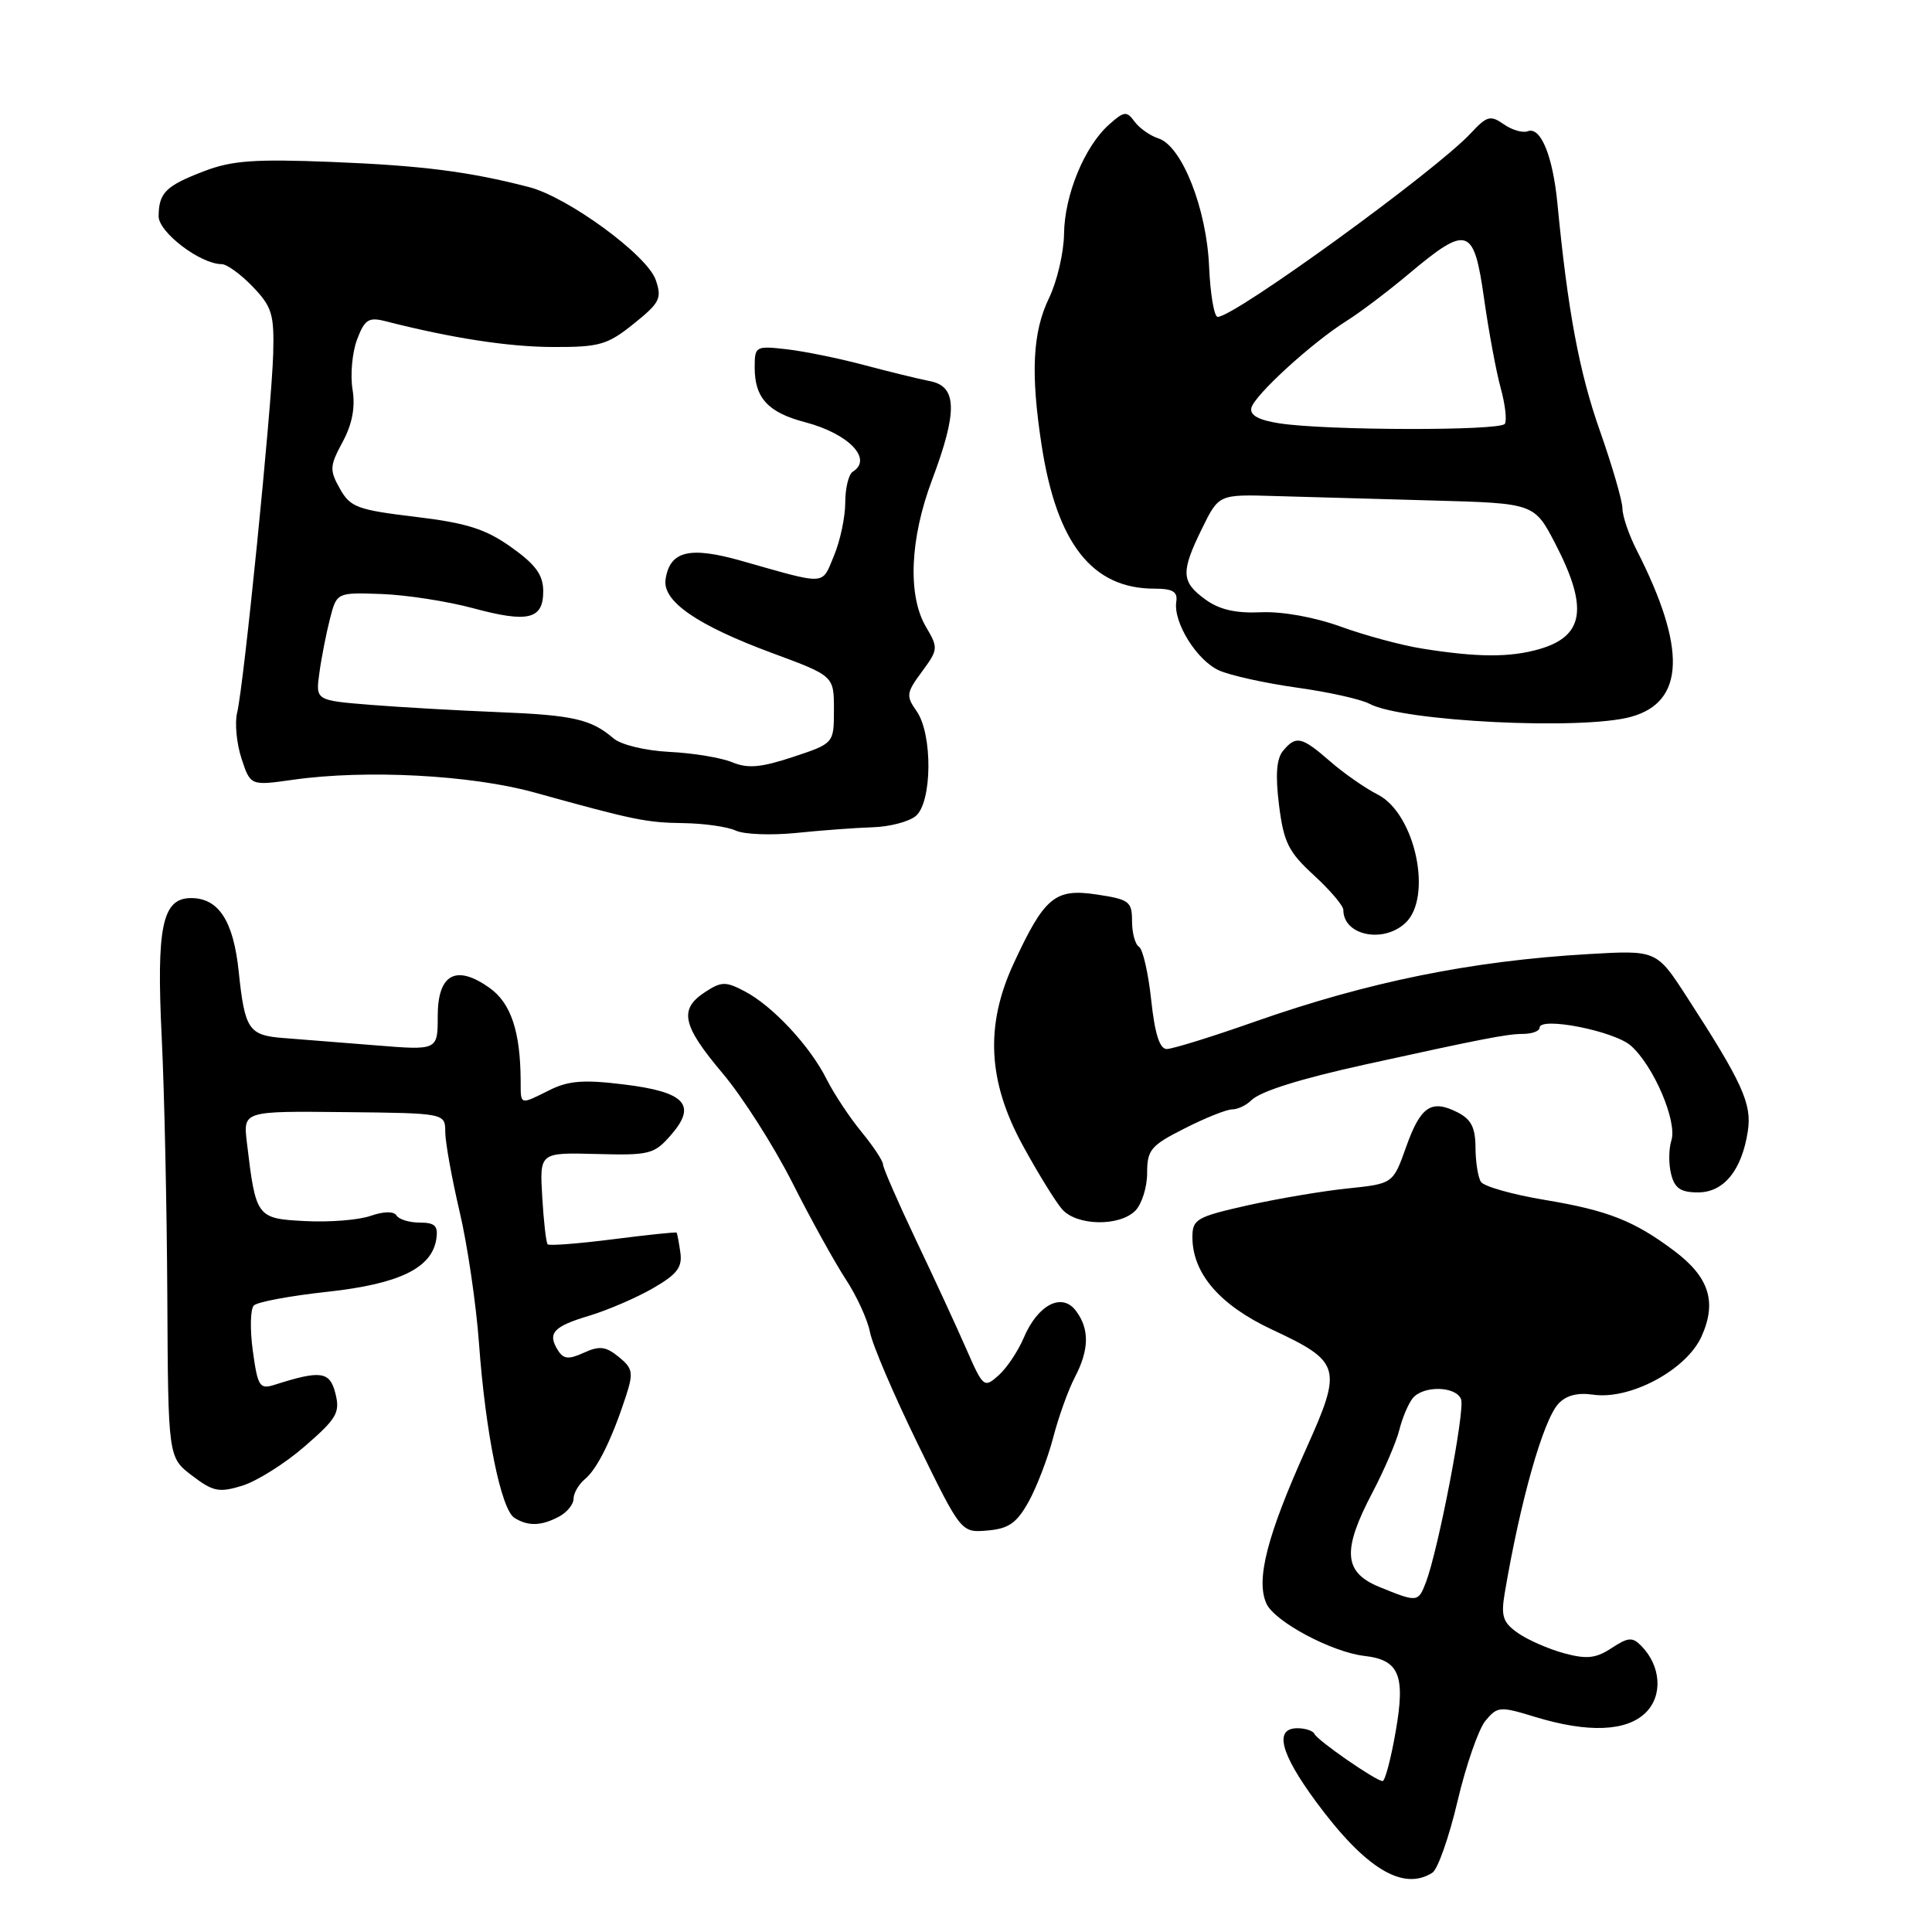 <?xml version="1.0" encoding="UTF-8" standalone="no"?>
<!DOCTYPE svg PUBLIC "-//W3C//DTD SVG 1.1//EN" "http://www.w3.org/Graphics/SVG/1.1/DTD/svg11.dtd" >
<svg xmlns="http://www.w3.org/2000/svg" xmlns:xlink="http://www.w3.org/1999/xlink" version="1.1" viewBox="0 0 256 256">
 <g >
 <path fill="currentColor"
d=" M 189.79 248.15 C 190.51 247.70 192.01 243.43 193.13 238.67 C 194.25 233.91 195.92 229.11 196.83 228.01 C 198.42 226.10 198.74 226.07 203.41 227.50 C 210.43 229.64 215.56 229.44 218.09 226.91 C 220.35 224.65 220.09 220.75 217.49 218.10 C 216.32 216.89 215.75 216.93 213.54 218.38 C 211.46 219.75 210.26 219.88 207.23 219.06 C 205.18 218.50 202.44 217.30 201.14 216.39 C 199.14 214.99 198.87 214.16 199.38 211.11 C 201.44 198.93 204.45 188.26 206.48 186.02 C 207.50 184.90 209.01 184.50 211.09 184.80 C 216.01 185.52 223.46 181.52 225.46 177.09 C 227.53 172.50 226.47 169.21 221.81 165.72 C 216.53 161.76 213.02 160.38 204.72 159.00 C 200.44 158.29 196.62 157.21 196.23 156.60 C 195.84 156.00 195.52 153.94 195.51 152.04 C 195.50 149.40 194.93 148.30 193.11 147.38 C 189.64 145.63 188.22 146.60 186.30 152.03 C 184.58 156.85 184.58 156.85 178.54 157.48 C 175.22 157.82 169.24 158.84 165.25 159.73 C 158.55 161.24 158.00 161.56 158.00 163.93 C 158.01 168.74 161.62 172.93 168.54 176.17 C 177.69 180.45 177.91 181.21 173.08 191.95 C 167.89 203.48 166.38 209.35 167.81 212.49 C 168.90 214.88 176.47 218.92 180.80 219.42 C 185.39 219.94 186.24 221.97 184.95 229.34 C 184.32 233.00 183.53 236.00 183.20 236.00 C 182.33 236.00 174.56 230.62 174.17 229.75 C 173.98 229.34 172.97 229.00 171.92 229.00 C 168.81 229.00 169.63 232.28 174.36 238.71 C 180.90 247.58 185.88 250.63 189.79 248.15 Z  M 136.29 199.00 C 137.36 197.07 138.83 193.25 139.55 190.50 C 140.26 187.75 141.56 184.15 142.42 182.50 C 144.34 178.83 144.38 176.08 142.55 173.67 C 140.69 171.22 137.50 172.89 135.64 177.29 C 134.89 179.05 133.39 181.29 132.31 182.25 C 130.40 183.95 130.28 183.86 128.04 178.75 C 126.78 175.86 123.78 169.36 121.37 164.31 C 118.97 159.25 117.00 154.74 117.00 154.28 C 117.00 153.83 115.72 151.89 114.15 149.98 C 112.58 148.07 110.50 144.93 109.53 143.00 C 107.33 138.60 102.37 133.28 98.67 131.35 C 96.16 130.03 95.58 130.04 93.42 131.46 C 89.93 133.74 90.39 135.87 95.75 142.22 C 98.36 145.31 102.51 151.82 104.97 156.67 C 107.42 161.53 110.62 167.30 112.06 169.50 C 113.51 171.70 114.96 174.86 115.28 176.53 C 115.60 178.20 118.45 184.86 121.61 191.33 C 127.36 203.10 127.36 203.10 130.85 202.80 C 133.66 202.56 134.72 201.81 136.29 199.00 Z  M 74.07 200.96 C 75.13 200.40 76.00 199.33 76.00 198.59 C 76.00 197.85 76.68 196.68 77.52 195.98 C 79.14 194.64 81.09 190.68 82.94 185.00 C 83.95 181.88 83.85 181.31 81.99 179.80 C 80.27 178.40 79.44 178.30 77.37 179.24 C 75.35 180.16 74.68 180.10 73.94 178.94 C 72.50 176.66 73.30 175.77 78.05 174.35 C 80.50 173.61 84.30 171.98 86.50 170.71 C 89.72 168.86 90.43 167.93 90.15 165.96 C 89.96 164.60 89.73 163.42 89.65 163.33 C 89.56 163.23 85.76 163.63 81.21 164.21 C 76.66 164.79 72.77 165.09 72.57 164.88 C 72.36 164.67 72.04 161.85 71.85 158.60 C 71.50 152.71 71.50 152.71 79.02 152.91 C 86.08 153.10 86.68 152.95 88.91 150.39 C 92.39 146.39 90.79 144.68 82.63 143.69 C 77.35 143.04 75.31 143.20 72.83 144.44 C 68.83 146.43 69.00 146.48 68.99 143.25 C 68.96 136.68 67.71 132.93 64.87 130.90 C 60.42 127.74 58.00 129.06 58.00 134.66 C 58.00 139.18 58.00 139.18 49.75 138.51 C 45.21 138.14 39.76 137.71 37.64 137.55 C 32.94 137.20 32.44 136.46 31.63 128.73 C 30.93 122.02 28.97 119.00 25.32 119.00 C 21.50 119.00 20.71 122.77 21.43 137.50 C 21.78 144.65 22.11 160.09 22.17 171.81 C 22.28 193.11 22.28 193.11 25.44 195.52 C 28.24 197.65 29.01 197.81 32.11 196.86 C 34.04 196.26 37.77 193.92 40.39 191.64 C 44.63 187.96 45.08 187.18 44.45 184.66 C 43.71 181.70 42.53 181.53 36.36 183.50 C 34.40 184.12 34.15 183.71 33.50 179.00 C 33.11 176.15 33.17 173.44 33.64 172.98 C 34.11 172.51 38.49 171.70 43.37 171.17 C 52.92 170.13 57.24 168.03 57.82 164.15 C 58.07 162.44 57.63 162.00 55.63 162.00 C 54.25 162.00 52.86 161.58 52.54 161.06 C 52.18 160.48 50.87 160.50 49.10 161.11 C 47.54 161.66 43.64 161.97 40.44 161.80 C 33.99 161.47 33.90 161.34 32.71 151.36 C 32.22 147.22 32.22 147.22 45.61 147.36 C 58.99 147.50 58.99 147.50 59.00 150.00 C 59.01 151.38 59.86 156.10 60.89 160.50 C 61.93 164.90 63.09 172.78 63.47 178.00 C 64.33 189.85 66.39 200.00 68.16 201.12 C 69.96 202.26 71.73 202.21 74.07 200.96 Z  M 150.43 160.43 C 151.29 159.56 152.00 157.32 152.00 155.45 C 152.00 152.36 152.47 151.79 156.97 149.52 C 159.70 148.13 162.53 147.00 163.27 147.00 C 164.00 147.00 165.14 146.46 165.80 145.80 C 167.00 144.60 172.31 142.94 181.00 141.03 C 196.28 137.67 199.73 137.00 201.75 137.00 C 202.99 137.00 204.00 136.63 204.00 136.18 C 204.00 134.66 213.92 136.61 216.11 138.57 C 219.12 141.24 222.26 148.59 221.47 151.10 C 221.11 152.22 221.09 154.24 221.43 155.57 C 221.90 157.46 222.70 158.00 225.00 158.00 C 228.42 158.00 230.81 155.06 231.60 149.86 C 232.15 146.26 230.87 143.44 223.50 132.07 C 219.50 125.90 219.50 125.90 210.50 126.42 C 194.98 127.32 181.31 130.09 166.23 135.39 C 160.59 137.38 155.35 139.00 154.60 139.00 C 153.66 139.00 153.02 136.99 152.54 132.51 C 152.16 128.94 151.43 125.76 150.92 125.45 C 150.41 125.14 150.00 123.61 150.00 122.05 C 150.00 119.45 149.63 119.17 145.28 118.52 C 139.79 117.70 138.39 118.86 134.30 127.70 C 130.51 135.90 130.89 143.30 135.52 151.77 C 137.54 155.47 139.90 159.29 140.75 160.25 C 142.70 162.44 148.32 162.54 150.43 160.43 Z  M 186.17 122.35 C 189.90 118.97 187.55 107.84 182.57 105.29 C 180.88 104.43 178.02 102.44 176.22 100.86 C 172.46 97.59 171.72 97.43 170.01 99.49 C 169.14 100.54 168.98 102.70 169.48 106.70 C 170.10 111.63 170.73 112.89 174.10 115.98 C 176.24 117.94 178.00 120.01 178.00 120.57 C 178.00 123.92 183.19 125.04 186.17 122.35 Z  M 115.59 109.62 C 117.85 109.56 120.43 108.88 121.34 108.13 C 123.52 106.32 123.60 97.30 121.46 94.24 C 120.03 92.21 120.09 91.80 122.16 89.00 C 124.32 86.07 124.34 85.85 122.70 83.07 C 120.25 78.92 120.56 71.41 123.50 63.60 C 126.90 54.56 126.84 51.20 123.25 50.51 C 121.74 50.21 117.80 49.25 114.50 48.37 C 111.20 47.49 106.59 46.55 104.25 46.28 C 100.11 45.81 100.00 45.88 100.00 48.71 C 100.00 52.74 101.79 54.67 106.70 55.95 C 112.45 57.46 115.70 60.83 113.00 62.50 C 112.45 62.84 112.00 64.68 112.00 66.59 C 112.00 68.50 111.33 71.68 110.50 73.65 C 108.85 77.61 109.69 77.56 98.23 74.31 C 91.35 72.36 88.75 73.00 88.19 76.78 C 87.76 79.67 92.37 82.85 102.31 86.53 C 110.50 89.56 110.50 89.56 110.50 94.03 C 110.50 98.50 110.50 98.50 105.08 100.30 C 100.81 101.71 99.09 101.86 97.01 101.00 C 95.56 100.40 91.82 99.78 88.70 99.63 C 85.45 99.46 82.28 98.69 81.27 97.82 C 78.33 95.30 75.92 94.75 66.00 94.36 C 60.77 94.15 53.19 93.72 49.15 93.40 C 41.81 92.81 41.81 92.81 42.32 89.16 C 42.59 87.15 43.23 83.92 43.72 82.00 C 44.62 78.50 44.62 78.50 50.56 78.71 C 53.83 78.83 59.28 79.67 62.69 80.59 C 70.01 82.57 72.01 82.07 71.98 78.28 C 71.96 76.16 70.95 74.78 67.73 72.50 C 64.32 70.08 61.85 69.30 55.03 68.48 C 47.36 67.56 46.41 67.21 45.04 64.76 C 43.65 62.29 43.68 61.74 45.40 58.56 C 46.68 56.17 47.10 53.98 46.71 51.58 C 46.40 49.66 46.67 46.70 47.31 45.00 C 48.30 42.36 48.84 42.00 50.99 42.54 C 59.83 44.80 67.38 45.97 73.31 45.98 C 79.44 46.00 80.50 45.69 83.97 42.90 C 87.45 40.11 87.73 39.53 86.88 37.07 C 85.73 33.79 75.26 26.13 70.10 24.79 C 62.14 22.73 55.93 21.94 44.00 21.46 C 33.70 21.05 30.70 21.27 27.00 22.70 C 21.96 24.63 21.04 25.55 21.02 28.65 C 21.00 30.77 26.56 35.00 29.37 35.00 C 30.06 35.00 31.92 36.35 33.49 37.99 C 36.04 40.65 36.34 41.64 36.20 46.88 C 36.00 54.01 32.29 91.00 31.42 94.44 C 31.09 95.79 31.35 98.52 32.00 100.51 C 33.19 104.12 33.19 104.12 38.85 103.32 C 48.50 101.95 62.46 102.69 70.82 105.01 C 84.09 108.69 85.61 109.00 90.62 109.07 C 93.30 109.11 96.40 109.55 97.50 110.06 C 98.60 110.57 102.20 110.70 105.50 110.37 C 108.80 110.03 113.34 109.69 115.59 109.62 Z  M 216.13 94.98 C 223.26 93.00 223.50 85.90 216.85 72.86 C 215.83 70.86 214.99 68.39 214.98 67.36 C 214.97 66.34 213.62 61.71 211.99 57.07 C 209.25 49.31 207.73 41.14 206.37 27.00 C 205.76 20.66 204.15 16.73 202.43 17.39 C 201.77 17.64 200.34 17.23 199.25 16.46 C 197.49 15.23 197.02 15.36 194.89 17.65 C 190.28 22.62 163.56 42.01 161.35 41.99 C 160.88 41.99 160.37 38.98 160.21 35.30 C 159.88 27.62 156.60 19.33 153.50 18.34 C 152.41 17.99 150.98 16.99 150.34 16.12 C 149.29 14.68 148.96 14.72 146.95 16.51 C 143.70 19.41 141.05 25.84 140.99 31.00 C 140.96 33.48 140.06 37.30 139.00 39.50 C 136.82 44.00 136.55 49.47 138.02 59.00 C 140.03 72.03 144.72 78.00 152.96 78.00 C 155.41 78.00 156.07 78.40 155.86 79.75 C 155.46 82.48 158.57 87.49 161.52 88.83 C 163.00 89.50 167.63 90.52 171.82 91.11 C 176.02 91.69 180.36 92.66 181.47 93.26 C 185.84 95.60 209.64 96.78 216.13 94.98 Z  M 182.75 210.27 C 178.03 208.33 177.82 205.45 181.84 197.80 C 183.40 194.83 185.02 191.07 185.42 189.46 C 185.83 187.84 186.63 185.95 187.20 185.26 C 188.61 183.56 192.93 183.66 193.60 185.41 C 194.15 186.83 190.59 205.32 188.94 209.67 C 187.92 212.33 187.81 212.34 182.75 210.27 Z  M 188.50 85.95 C 185.75 85.52 180.87 84.20 177.65 83.03 C 174.15 81.77 169.89 81.00 167.06 81.13 C 163.72 81.28 161.56 80.78 159.70 79.42 C 156.50 77.09 156.44 75.80 159.29 70.00 C 161.50 65.50 161.50 65.50 169.00 65.73 C 173.12 65.85 182.53 66.12 189.90 66.32 C 203.31 66.69 203.31 66.69 206.11 72.09 C 210.49 80.56 209.90 84.31 203.94 86.02 C 200.06 87.13 195.77 87.11 188.50 85.95 Z  M 169.50 56.09 C 166.78 55.67 165.60 55.02 165.81 54.06 C 166.17 52.41 173.86 45.38 178.46 42.50 C 180.22 41.40 183.88 38.63 186.60 36.35 C 194.46 29.75 195.29 30.01 196.64 39.51 C 197.26 43.92 198.26 49.28 198.85 51.42 C 199.44 53.56 199.69 55.69 199.40 56.16 C 198.82 57.10 175.68 57.06 169.50 56.09 Z "/>
</g>
</svg>